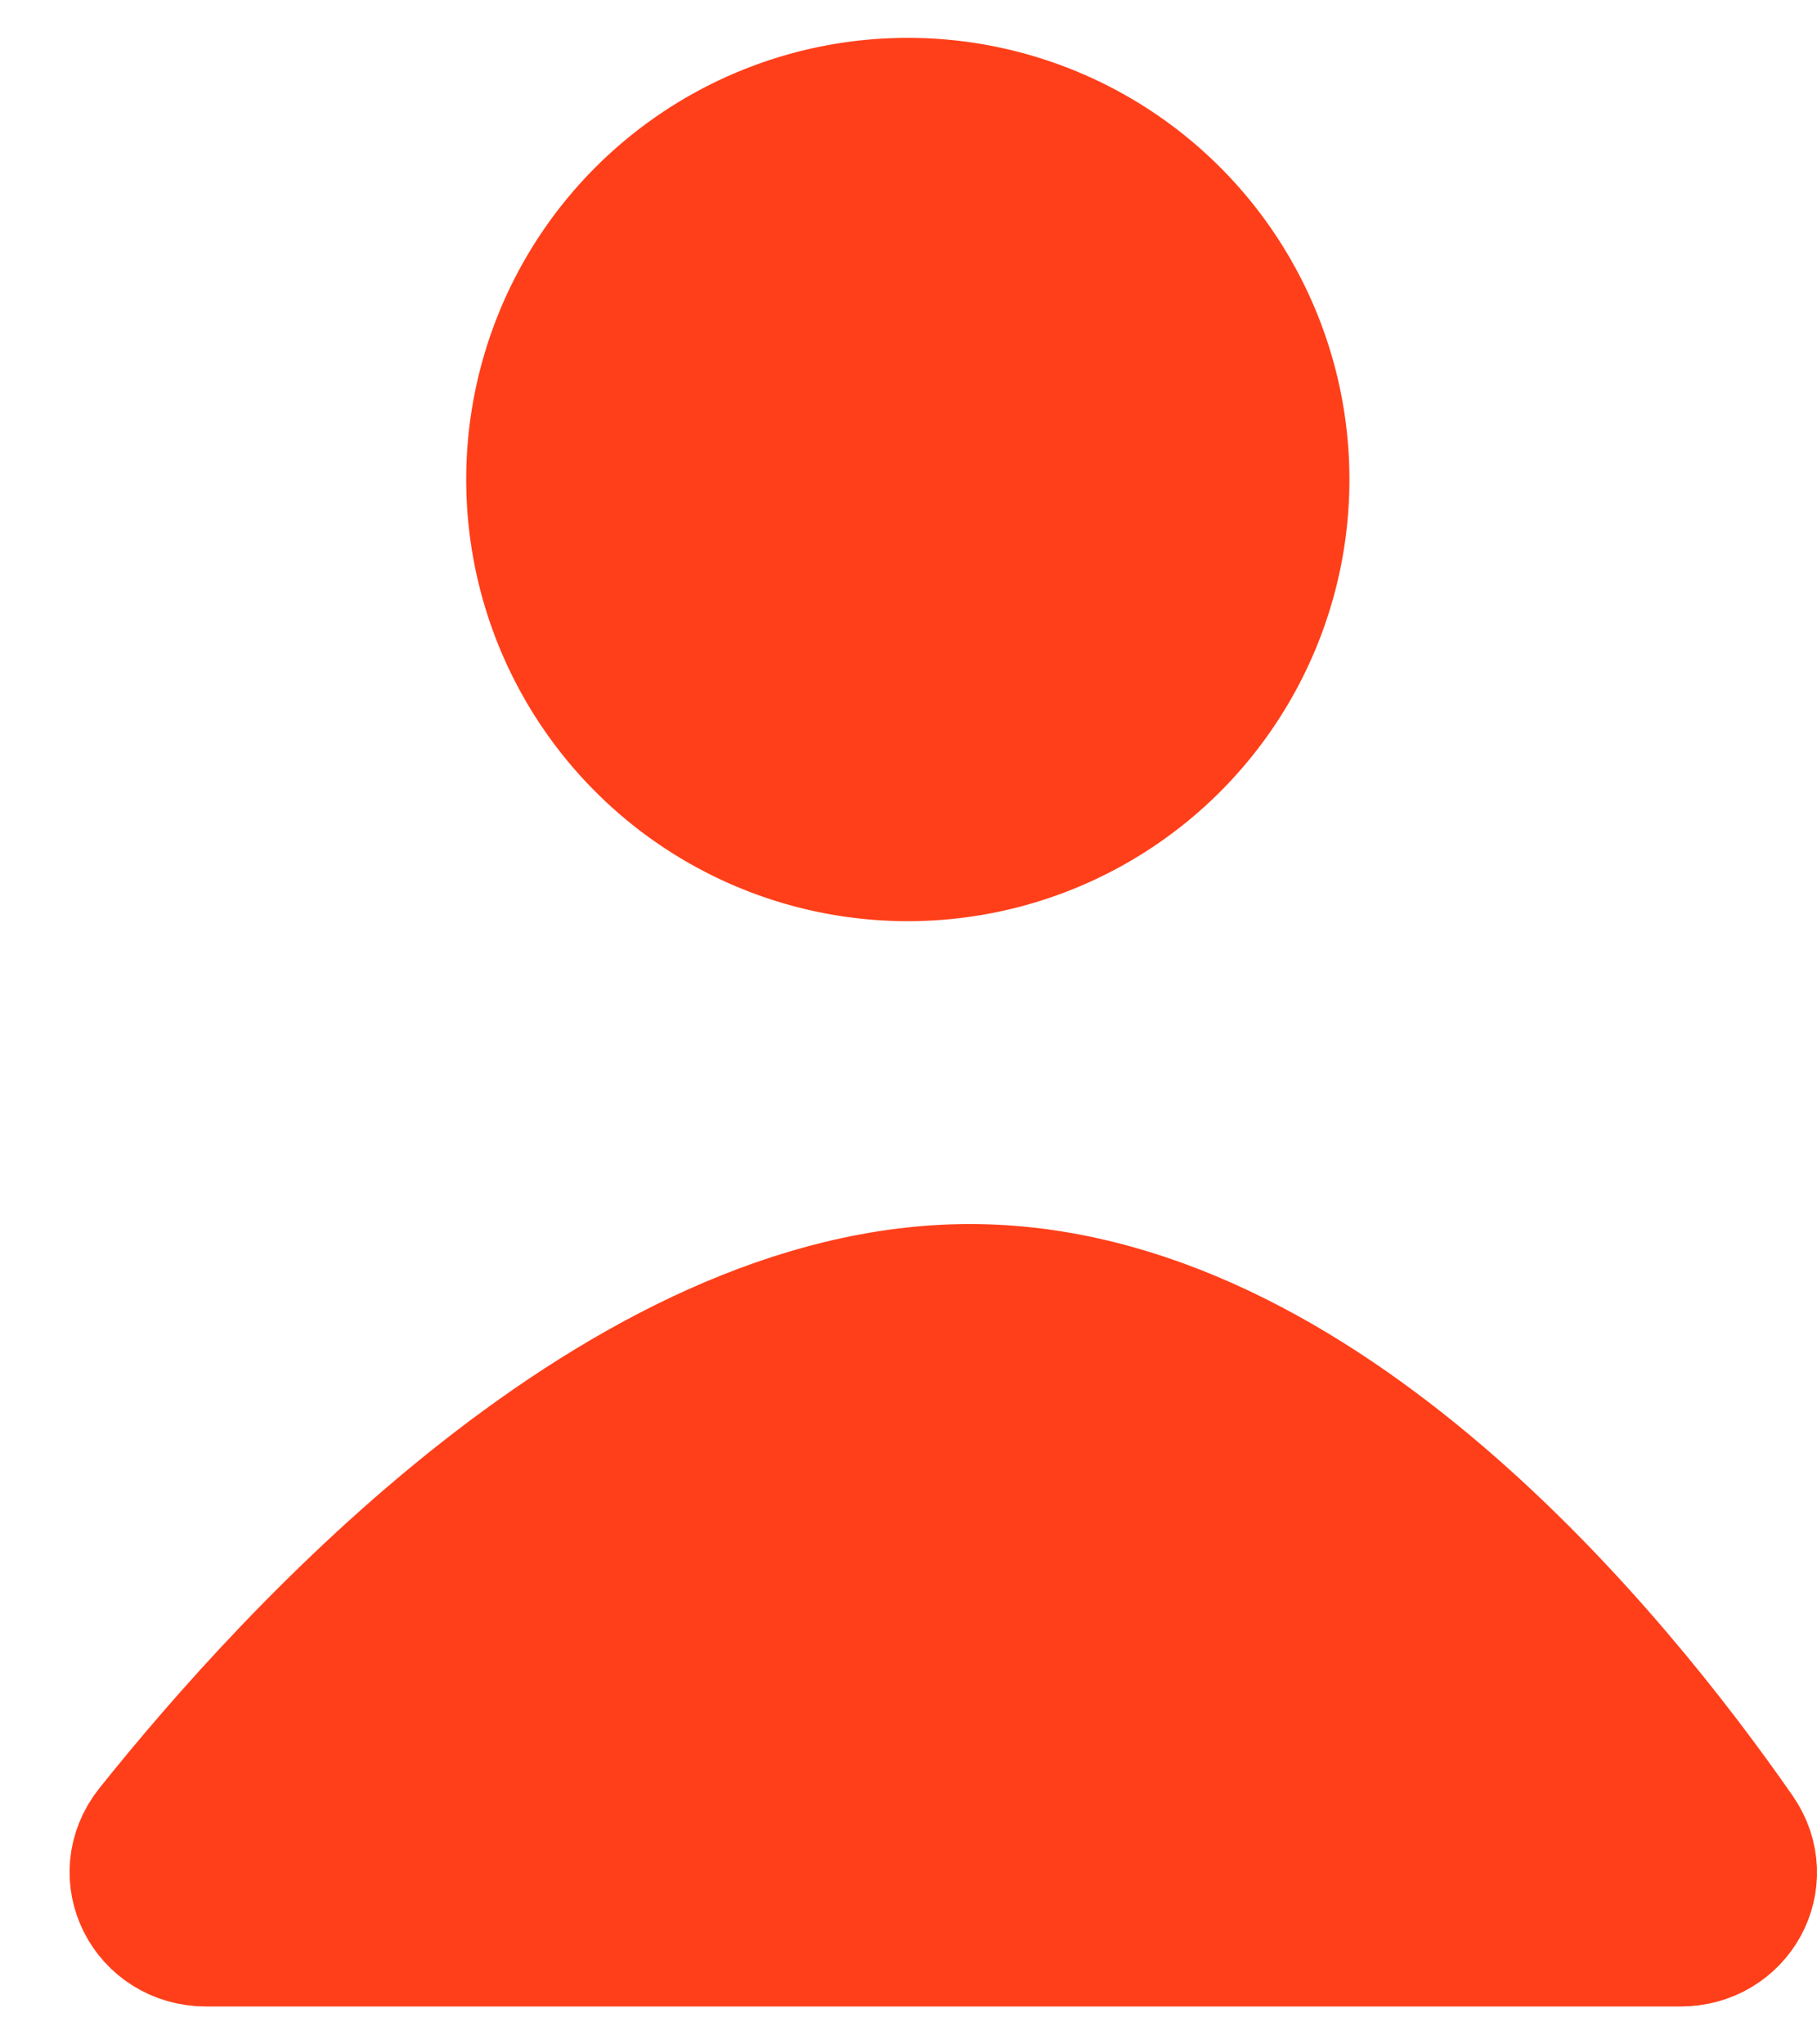 <svg width="24" height="27" fill="none" xmlns="http://www.w3.org/2000/svg"><path d="M17.824 6.333a5.833 5.833 0 1 1-11.666 0 5.833 5.833 0 0 1 11.666 0Z" fill="#FF3F1A"/><path d="M22.196 25.5H2.724c-.67 0-1.048-.735-.63-1.259 1.859-2.328 6.202-7.075 10.718-7.075 4.546 0 8.439 4.81 10.046 7.122.366.529-.017 1.212-.66 1.212h-.002Z" fill="#FF3F1A" stroke="#FF3F1A" stroke-width="2" stroke-linecap="round" stroke-linejoin="round"/></svg>